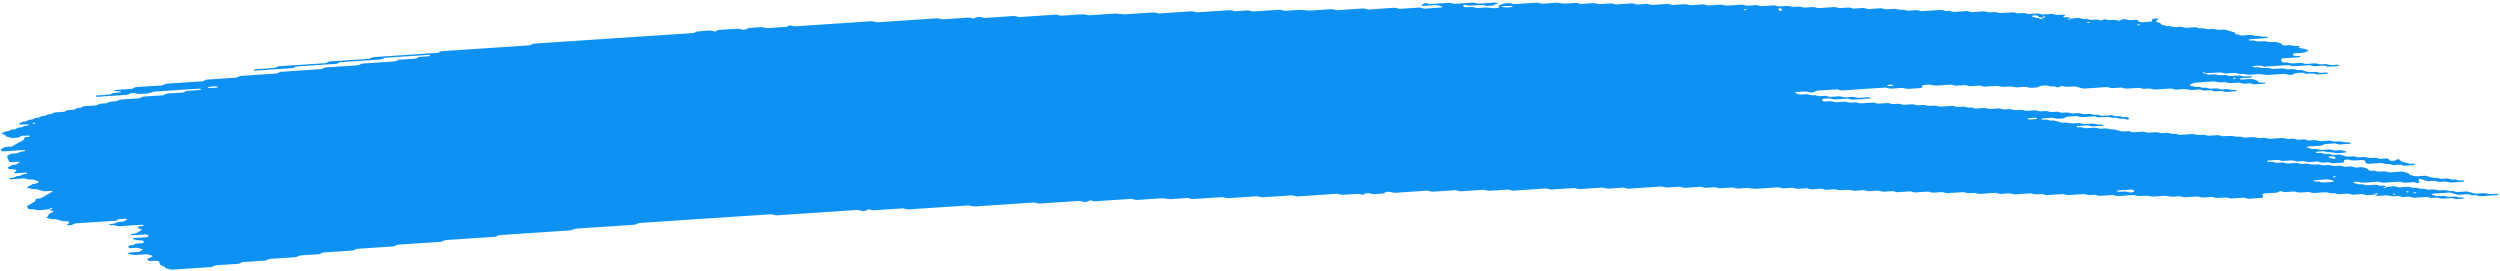 <svg width="341" height="37" viewBox="0 0 341 37" fill="none" xmlns="http://www.w3.org/2000/svg">
<path d="M320.65 19.602C320.183 19.632 319.711 19.653 319.253 19.699C318.956 19.727 318.828 19.643 318.63 19.6C318.564 19.584 318.493 19.554 318.432 19.558C317.969 19.588 317.507 19.622 317.044 19.657C316.902 19.731 316.813 19.83 316.596 19.866C316.383 19.901 316.133 19.901 315.897 19.918C315.586 19.939 315.274 19.96 314.962 19.979C314.807 19.988 314.679 20.024 314.627 20.093C314.618 20.104 314.722 20.133 314.778 20.15C314.967 20.207 315.151 20.272 315.359 20.316C315.557 20.358 315.803 20.289 316.015 20.343C316.492 20.463 316.496 20.461 316.86 20.438C317.171 20.417 317.483 20.394 317.794 20.379C317.856 20.375 317.927 20.404 317.993 20.419C318.191 20.461 318.318 20.556 318.611 20.52C318.833 20.491 319.078 20.485 319.31 20.47C319.503 20.526 319.682 20.588 319.89 20.632C320.084 20.674 320.14 20.706 320.036 20.762C319.942 20.813 319.81 20.834 319.635 20.838C319.479 20.84 319.324 20.857 319.168 20.866C319.088 20.872 319.012 20.876 318.937 20.882C318.639 20.903 318.639 20.903 318.096 20.781C317.884 20.733 317.643 20.8 317.44 20.754C317.304 20.724 317.186 20.678 317.053 20.645C316.997 20.632 316.907 20.63 316.836 20.634C316.6 20.647 316.364 20.657 316.138 20.682C315.977 20.699 315.883 20.752 315.902 20.805C315.906 20.826 316.02 20.857 316.086 20.859C316.237 20.863 316.397 20.836 316.544 20.849C316.685 20.863 316.832 20.901 316.935 20.943C317.148 21.03 317.388 20.952 317.591 20.975C317.804 21 317.978 21.076 318.181 21.122C318.233 21.133 318.332 21.114 318.413 21.108C318.644 21.095 318.875 21.084 319.107 21.07C319.3 21.126 319.508 21.175 319.682 21.238C319.999 21.352 320.339 21.396 320.749 21.341C320.98 21.31 321.207 21.322 321.391 21.396C321.58 21.472 321.797 21.465 322.038 21.449C322.26 21.434 322.486 21.392 322.713 21.446C323.204 21.564 323.208 21.569 323.789 21.524C323.964 21.51 324.096 21.507 324.228 21.55C324.351 21.59 324.483 21.625 324.61 21.663C324.841 21.649 325.077 21.636 325.309 21.621C325.606 21.6 325.771 21.627 325.842 21.733C325.884 21.798 325.903 21.857 326.007 21.901C326.13 21.954 326.262 21.952 326.441 21.937C326.611 21.924 326.734 21.903 326.805 21.834C326.833 21.806 326.89 21.779 326.942 21.756C326.984 21.739 327.05 21.712 327.088 21.716C327.159 21.724 327.253 21.745 327.277 21.77C327.508 22 327.508 22.002 327.744 22.069C328.004 22.143 328.273 22.209 328.509 22.293C328.721 22.368 328.934 22.335 329.165 22.335C329.34 22.335 329.453 22.385 329.439 22.434C329.429 22.463 329.363 22.505 329.307 22.509C328.844 22.547 328.377 22.579 327.909 22.606C327.853 22.61 327.782 22.575 327.716 22.558C327.584 22.524 327.466 22.471 327.324 22.459C327.183 22.448 327.017 22.476 326.862 22.486C326.706 22.495 326.541 22.52 326.399 22.505C326.257 22.49 326.144 22.434 326.012 22.398C325.951 22.381 325.866 22.356 325.814 22.362C325.469 22.408 325.214 22.345 324.969 22.261C324.917 22.244 324.827 22.232 324.761 22.236C324.214 22.269 323.671 22.307 323.123 22.343C322.902 22.358 322.722 22.291 322.675 22.179C322.651 22.116 322.604 22.053 322.604 21.991C322.604 21.876 322.345 21.813 322.156 21.827C321.844 21.846 321.528 21.861 321.221 21.89C320.971 21.912 320.759 21.89 320.589 21.821C320.39 21.743 320.164 21.758 319.937 21.779C319.767 21.794 319.72 21.857 319.73 22.015C319.739 22.143 319.659 22.183 319.352 22.204C318.965 22.23 318.573 22.257 318.181 22.278C318.12 22.282 318.049 22.25 317.988 22.232C317.856 22.198 317.738 22.143 317.596 22.131C317.455 22.118 317.289 22.147 317.134 22.158C316.978 22.168 316.813 22.194 316.671 22.181C316.529 22.168 316.411 22.11 316.284 22.074C316.223 22.057 316.147 22.032 316.086 22.036C315.774 22.051 315.463 22.074 315.151 22.095C314.802 22.118 314.802 22.118 314.306 22C314.08 21.947 313.853 21.989 313.631 22.004C313.395 22.019 313.173 22.027 312.989 21.951C312.867 21.901 312.73 21.87 312.584 21.88C312.192 21.903 311.805 21.931 311.413 21.954C311.347 21.958 311.257 21.949 311.205 21.931C310.955 21.851 310.71 21.788 310.36 21.828C310.058 21.863 309.733 21.865 309.431 21.897C309.265 21.914 309.19 21.975 309.223 22.023C309.242 22.048 309.341 22.076 309.407 22.076C309.558 22.078 309.723 22.049 309.865 22.061C310.157 22.084 310.304 22.244 310.686 22.2C310.913 22.173 311.149 22.164 311.385 22.156C311.446 22.154 311.512 22.191 311.578 22.209C311.767 22.261 311.932 22.328 312.206 22.293C312.432 22.267 312.673 22.259 312.904 22.244C313.273 22.219 313.273 22.221 313.749 22.337C313.976 22.392 314.202 22.349 314.424 22.335C314.59 22.326 314.745 22.307 314.877 22.333C315.08 22.373 315.227 22.465 315.477 22.459C315.713 22.453 315.944 22.427 316.18 22.417C316.326 22.412 316.463 22.442 316.581 22.493C316.704 22.545 316.836 22.568 316.997 22.556C317.228 22.541 317.464 22.522 317.7 22.512C317.766 22.511 317.842 22.528 317.903 22.543C318.035 22.577 318.163 22.617 318.29 22.653C318.521 22.642 318.757 22.638 318.984 22.615C319.159 22.598 319.281 22.606 319.423 22.644C319.602 22.695 319.749 22.787 320.041 22.743C320.188 22.722 320.357 22.728 320.504 22.709C320.683 22.684 320.806 22.693 320.933 22.751C321.174 22.859 321.476 22.861 321.788 22.819C322.127 22.773 322.382 22.827 322.637 22.911C322.906 22.998 322.906 22.996 323.114 23.208C323.175 23.269 323.35 23.297 323.496 23.286C323.742 23.267 323.954 23.276 324.133 23.349C324.322 23.427 324.549 23.417 324.78 23.396C325.087 23.368 325.394 23.343 325.644 23.454C325.767 23.507 325.899 23.52 326.064 23.507C326.531 23.473 327.003 23.452 327.461 23.41C327.74 23.383 327.9 23.444 328.089 23.495C328.344 23.566 328.622 23.629 328.622 23.779C328.622 23.804 328.688 23.833 328.745 23.852C328.868 23.892 329 23.926 329.127 23.964C329.316 24.021 329.5 24.069 329.76 24.038C329.986 24.014 330.227 24.006 330.458 23.989C330.689 23.972 330.902 23.962 331.11 24.035C331.35 24.116 331.605 24.195 331.879 24.256C332.072 24.299 332.327 24.225 332.535 24.284C332.663 24.32 332.785 24.362 332.922 24.393C332.979 24.406 333.068 24.397 333.144 24.393C333.3 24.385 333.46 24.379 333.611 24.36C333.786 24.339 333.918 24.343 334.05 24.387C334.173 24.427 334.296 24.482 334.437 24.494C334.65 24.511 334.886 24.435 335.098 24.522C335.207 24.566 335.343 24.608 335.485 24.621C335.627 24.635 335.792 24.606 335.943 24.608C336.009 24.608 336.089 24.639 336.127 24.663C336.151 24.677 336.118 24.713 336.085 24.732C336.042 24.755 335.981 24.785 335.919 24.789C335.452 24.823 334.985 24.852 334.517 24.884C334.239 24.903 334.239 24.903 333.677 24.783C333.545 24.755 333.399 24.76 333.234 24.774C333.012 24.791 332.785 24.823 332.554 24.789C332.252 24.66 331.879 24.648 331.483 24.698C331.317 24.718 331.166 24.718 331.043 24.682C330.784 24.61 330.51 24.543 330.279 24.457C330.1 24.391 330.015 24.385 329.939 24.477C329.915 24.505 329.892 24.536 329.897 24.562C329.925 24.658 329.977 24.751 330.005 24.846C330.015 24.873 329.977 24.903 329.953 24.932C329.878 25.012 329.779 25.006 329.613 24.939C329.448 24.873 329.25 24.829 328.986 24.86C328.759 24.886 328.514 24.882 328.287 24.911C327.938 24.953 327.692 24.892 327.442 24.81C327.39 24.793 327.301 24.783 327.234 24.787C326.531 24.831 325.833 24.881 325.129 24.924C324.978 24.934 324.841 24.905 324.723 24.854C324.601 24.802 324.464 24.776 324.313 24.785C323.69 24.825 323.067 24.861 322.444 24.911C322.189 24.932 321.986 24.907 321.811 24.84C321.679 24.791 321.556 24.776 321.391 24.781C321.212 24.787 321.084 24.806 320.995 24.861C320.91 24.915 320.971 24.947 321.16 24.989C321.363 25.035 321.552 25.094 321.745 25.147C321.901 25.14 322.057 25.124 322.208 25.126C322.274 25.126 322.335 25.16 322.401 25.18C322.59 25.235 322.765 25.29 323.034 25.26C323.26 25.233 323.501 25.227 323.732 25.21C324.053 25.189 324.053 25.189 324.572 25.309C324.704 25.34 324.846 25.338 325.016 25.32C325.162 25.307 325.313 25.334 325.417 25.391C325.46 25.414 325.446 25.452 325.356 25.578C325.356 25.671 325.455 25.629 325.488 25.568C325.54 25.481 325.441 25.452 325.252 25.5C325.12 25.534 325.054 25.583 325.087 25.623C325.106 25.644 325.195 25.671 325.356 25.578C325.771 25.463 326.088 25.45 326.39 25.42C326.569 25.402 326.682 25.41 326.824 25.46C326.994 25.519 327.164 25.581 327.442 25.551C327.744 25.517 328.065 25.513 328.372 25.484C328.655 25.458 328.802 25.541 328.981 25.591C329.198 25.65 329.439 25.583 329.637 25.618C329.845 25.652 329.991 25.736 330.232 25.751C330.581 25.7 330.803 25.795 331.067 25.858C331.275 25.905 331.52 25.863 331.742 25.843C331.992 25.82 332.2 25.841 332.375 25.909C332.573 25.987 332.795 25.97 333.021 25.953C333.55 25.915 333.569 25.909 333.875 26.014C334.097 26.09 334.31 26.056 334.532 26.046C334.725 26.098 334.914 26.153 335.117 26.199C335.169 26.21 335.268 26.191 335.348 26.185C335.579 26.17 335.815 26.155 336.047 26.14C336.202 26.13 336.368 26.102 336.509 26.113C336.651 26.126 336.769 26.182 336.896 26.218C337.024 26.254 337.156 26.29 337.279 26.328C337.467 26.386 337.647 26.433 337.911 26.404C338.138 26.38 338.374 26.372 338.61 26.355C338.907 26.334 338.898 26.34 339.45 26.454C339.747 26.517 340.054 26.441 340.356 26.433C340.507 26.429 340.653 26.45 340.757 26.506C340.8 26.528 340.786 26.567 340.8 26.599C340.021 26.65 339.237 26.694 338.468 26.757C338.171 26.782 338.015 26.713 337.855 26.656C337.59 26.564 337.241 26.698 336.991 26.58C336.84 26.509 336.623 26.469 336.363 26.504C336.212 26.523 336.051 26.521 335.896 26.538C335.499 26.58 335.136 26.582 334.819 26.45C334.711 26.404 334.555 26.38 334.442 26.336C334.31 26.288 334.182 26.262 334.027 26.271C333.323 26.317 332.625 26.363 331.926 26.412C331.865 26.416 331.803 26.445 331.751 26.465C331.619 26.519 331.662 26.561 331.874 26.595C331.945 26.607 332.002 26.631 332.068 26.65C332.195 26.686 332.313 26.744 332.455 26.757C332.596 26.77 332.762 26.744 332.917 26.734C333.073 26.725 333.238 26.696 333.38 26.707C333.522 26.721 333.639 26.776 333.772 26.81C333.833 26.827 333.909 26.856 333.97 26.854C334.281 26.843 334.588 26.822 334.9 26.805C335.093 26.856 335.259 26.93 335.49 26.948C335.636 26.959 335.792 26.938 335.943 26.942C336.009 26.944 336.094 26.972 336.127 26.997C336.146 27.012 336.084 27.05 336.037 27.069C335.858 27.142 335.613 27.128 335.391 27.151C335.15 27.176 334.933 27.169 334.749 27.094C334.626 27.045 334.489 27.018 334.338 27.027C333.946 27.052 333.559 27.081 333.167 27.102C333.101 27.106 333.021 27.088 332.96 27.075C332.464 26.959 332.464 26.955 332.115 26.98C331.6 27.016 331.601 27.016 331.256 26.915C331.19 26.896 331.119 26.86 331.062 26.862C330.515 26.892 329.972 26.923 329.429 26.966C329.25 26.98 329.127 26.98 328.995 26.93C328.882 26.888 328.75 26.841 328.608 26.829C328.462 26.818 328.301 26.846 328.145 26.856C327.99 26.866 327.824 26.89 327.688 26.875C327.546 26.86 327.423 26.806 327.301 26.768C327.173 26.728 327.036 26.73 326.862 26.745C326.324 26.789 326.319 26.784 325.785 26.666C325.724 26.652 325.644 26.637 325.578 26.641C325.186 26.664 324.799 26.692 324.407 26.715C324.256 26.725 324.11 26.7 324.006 26.645C323.963 26.622 323.978 26.584 323.949 26.509C323.916 26.492 323.954 26.523 323.963 26.551C324.034 26.547 324.119 26.551 324.171 26.536C324.303 26.5 324.369 26.452 324.336 26.412C324.317 26.391 324.228 26.364 324.171 26.364C324.067 26.364 323.978 26.406 323.949 26.509C323.652 26.572 323.336 26.585 323.029 26.616C322.85 26.635 322.736 26.625 322.595 26.576C322.425 26.515 322.25 26.456 321.972 26.486C321.67 26.521 321.349 26.526 321.037 26.553C320.678 26.584 320.523 26.412 320.221 26.416C319.909 26.42 319.597 26.452 319.286 26.475C319.012 26.494 319.012 26.494 318.446 26.37C318.238 26.325 317.993 26.391 317.79 26.343C317.653 26.313 317.535 26.267 317.403 26.235C317.346 26.222 317.256 26.222 317.186 26.225C316.794 26.248 316.397 26.264 316.02 26.305C315.59 26.355 315.265 26.302 314.958 26.189C314.571 26.21 314.179 26.222 313.797 26.258C313.518 26.285 313.358 26.222 313.169 26.17C313.103 26.153 313.046 26.125 312.975 26.117C312.905 26.109 312.819 26.125 312.744 26.13C312.432 26.151 312.112 26.161 311.809 26.195C311.437 26.239 311.295 26.083 311.007 26.064C310.814 26.157 310.71 26.285 310.327 26.294C310.016 26.302 309.704 26.332 309.393 26.353C309.237 26.363 309.081 26.374 308.926 26.384C308.675 26.401 308.557 26.475 308.609 26.589C308.638 26.652 308.661 26.715 308.685 26.778C308.732 26.89 308.614 26.986 308.416 26.999C307.868 27.035 307.325 27.073 306.778 27.106C306.632 27.115 306.49 27.083 306.372 27.031C306.249 26.98 306.112 26.957 305.961 26.966C305.414 27.003 304.871 27.041 304.324 27.073C304.262 27.077 304.182 27.058 304.121 27.043C303.988 27.008 303.861 26.968 303.734 26.932C303.422 26.949 303.115 26.961 302.808 26.984C302.313 27.018 302.313 27.02 301.949 26.915C301.883 26.896 301.817 26.86 301.756 26.862C301.52 26.869 301.289 26.888 301.053 26.906C300.359 26.955 300.359 26.955 300.156 26.898C299.972 26.845 299.806 26.78 299.528 26.81C299.226 26.845 298.905 26.856 298.593 26.875C298.362 26.888 298.131 26.904 297.9 26.907C297.838 26.909 297.772 26.873 297.706 26.854C297.517 26.795 297.333 26.747 297.074 26.78C296.923 26.799 296.762 26.803 296.606 26.812C296.2 26.839 296.2 26.839 295.535 26.725C295.469 26.713 295.389 26.7 295.322 26.706C294.775 26.74 294.232 26.778 293.685 26.81C293.619 26.814 293.538 26.803 293.472 26.793C292.727 26.683 292.726 26.683 291.934 26.736C291.631 26.755 291.622 26.763 291.306 26.662C291.164 26.618 291.046 26.597 290.881 26.61C290.258 26.656 289.63 26.686 289.012 26.74C288.733 26.763 288.573 26.706 288.384 26.654C288.318 26.637 288.247 26.599 288.191 26.601C287.568 26.637 286.944 26.681 286.321 26.717C286.265 26.721 286.194 26.683 286.128 26.666C286 26.631 285.878 26.58 285.736 26.568C285.59 26.557 285.429 26.585 285.269 26.595C284.877 26.62 284.877 26.618 284.424 26.506C284.363 26.49 284.282 26.469 284.221 26.473C283.598 26.511 282.97 26.544 282.352 26.599C281.998 26.629 281.757 26.574 281.507 26.494C281.455 26.477 281.365 26.469 281.299 26.473C280.596 26.517 279.897 26.566 279.194 26.61C279.048 26.62 278.906 26.587 278.788 26.538C278.599 26.46 278.378 26.469 278.142 26.486C277.599 26.526 277.594 26.524 277.273 26.433C277.207 26.414 277.15 26.389 277.08 26.38C277.014 26.37 276.929 26.376 276.858 26.38C276.546 26.399 276.235 26.42 275.923 26.441C275.612 26.462 275.295 26.473 274.989 26.506C274.611 26.546 274.432 26.422 274.167 26.364C273.78 26.389 273.384 26.404 273.001 26.445C272.709 26.475 272.572 26.391 272.379 26.347C272.312 26.332 272.242 26.3 272.18 26.303C271.477 26.346 270.774 26.391 270.075 26.443C269.905 26.454 269.792 26.439 269.65 26.393C269.334 26.29 269.32 26.294 268.791 26.332C268.56 26.349 268.338 26.364 268.14 26.286C267.965 26.216 267.753 26.199 267.503 26.222C267.196 26.25 266.88 26.265 266.568 26.285C266.257 26.305 265.945 26.334 265.634 26.343C265.383 26.353 265.232 26.264 265.034 26.218C264.973 26.204 264.888 26.203 264.817 26.206C264.506 26.224 264.185 26.237 263.883 26.269C263.514 26.309 263.311 26.204 263.052 26.143C262.995 26.13 262.901 26.138 262.83 26.143C262.282 26.178 261.74 26.216 261.192 26.252C260.999 26.201 260.8 26.151 260.607 26.1C260.295 26.119 259.984 26.14 259.672 26.159C259.436 26.174 259.195 26.18 258.974 26.208C258.686 26.246 258.544 26.157 258.351 26.113C258.285 26.098 258.214 26.065 258.152 26.069C257.761 26.09 257.369 26.113 256.982 26.145C256.614 26.178 256.467 26.006 256.165 26.008C255.854 26.01 255.533 26.035 255.231 26.069C254.881 26.109 254.636 26.048 254.386 25.966C254.334 25.949 254.244 25.94 254.178 25.944C253.786 25.966 253.399 25.995 253.008 26.018C252.942 26.022 252.861 26.012 252.795 26.001C252.049 25.888 252.049 25.886 251.724 25.909C251.493 25.924 251.257 25.944 251.021 25.953C250.954 25.957 250.874 25.94 250.813 25.924C250.322 25.808 250.322 25.806 249.968 25.829C249.656 25.85 249.345 25.871 249.033 25.892C248.84 25.841 248.642 25.791 248.448 25.74C248.061 25.764 247.665 25.784 247.282 25.818C247.103 25.833 246.985 25.827 246.848 25.78C246.678 25.723 246.508 25.656 246.225 25.688C245.923 25.723 245.602 25.726 245.295 25.755C244.927 25.789 244.776 25.616 244.479 25.618C244.167 25.62 243.846 25.644 243.544 25.679C243.195 25.719 242.949 25.658 242.699 25.576C242.647 25.559 242.557 25.549 242.491 25.553C241.632 25.608 240.778 25.663 239.919 25.723C239.39 25.759 239.39 25.761 238.385 25.656C238.314 25.648 238.239 25.641 238.168 25.644C237.856 25.662 237.535 25.675 237.233 25.707C236.865 25.747 236.662 25.644 236.403 25.581C236.346 25.568 236.256 25.576 236.181 25.58C235.945 25.593 235.713 25.61 235.477 25.625C235.166 25.646 234.854 25.667 234.543 25.688C234.349 25.639 234.151 25.587 233.958 25.538C233.571 25.562 233.174 25.576 232.792 25.616C232.499 25.646 232.362 25.566 232.169 25.521C232.103 25.505 232.032 25.473 231.97 25.475C231.267 25.517 230.564 25.561 229.865 25.614C229.577 25.637 229.445 25.551 229.252 25.507C229.186 25.494 229.11 25.469 229.049 25.473C228.582 25.5 228.114 25.532 227.647 25.564C227.383 25.583 227.383 25.583 226.807 25.465C226.741 25.452 226.665 25.439 226.599 25.442C225.117 25.538 223.64 25.639 222.158 25.734C222.007 25.744 221.87 25.715 221.752 25.663C221.629 25.612 221.492 25.585 221.341 25.595C220.718 25.635 220.09 25.671 219.472 25.721C219.217 25.742 219.014 25.717 218.839 25.65C218.707 25.601 218.585 25.581 218.419 25.593C218.108 25.616 217.796 25.635 217.485 25.656C217.173 25.677 216.862 25.698 216.55 25.719C216.239 25.74 215.923 25.751 215.616 25.784C215.238 25.823 215.054 25.705 214.794 25.646C214.327 25.675 213.86 25.703 213.397 25.734C212.774 25.774 212.151 25.818 211.528 25.856C211.471 25.86 211.401 25.825 211.335 25.808C211.141 25.761 210.999 25.694 210.712 25.715C209.314 25.816 207.908 25.902 206.506 26.001C206.213 26.022 206.086 25.94 205.888 25.896C205.822 25.883 205.746 25.856 205.685 25.86C204.906 25.907 204.127 25.961 203.348 26.012C203.032 26.033 203.032 26.033 202.504 25.915C202.442 25.902 202.362 25.884 202.296 25.888C201.281 25.953 200.271 26.022 199.256 26.088C199.105 26.098 198.968 26.071 198.846 26.02C198.727 25.968 198.586 25.94 198.44 25.949C197.505 26.01 196.566 26.069 195.636 26.136C195.386 26.155 195.178 26.138 194.999 26.069C194.871 26.02 194.744 25.999 194.583 26.01C193.181 26.104 191.78 26.193 190.378 26.292C190.109 26.311 189.92 26.275 189.75 26.212C189.613 26.163 189.495 26.153 189.325 26.161C189.146 26.17 189.037 26.191 188.938 26.248C188.811 26.323 188.73 26.416 188.428 26.422C188.117 26.427 187.801 26.45 187.494 26.483C187.201 26.515 187.064 26.429 186.88 26.378C186.743 26.342 186.616 26.336 186.441 26.353C186.281 26.368 186.182 26.401 186.087 26.462C185.88 26.591 185.861 26.591 185.606 26.509C185.469 26.465 185.346 26.431 185.195 26.439C184.572 26.477 183.949 26.519 183.326 26.563C182.967 26.587 182.963 26.591 182.694 26.496C182.561 26.448 182.434 26.425 182.278 26.437C180.565 26.551 178.852 26.662 177.138 26.782C176.874 26.801 176.694 26.761 176.506 26.704C176.444 26.685 176.383 26.658 176.312 26.65C176.241 26.643 176.161 26.65 176.086 26.654C174.84 26.736 173.589 26.814 172.347 26.906C172.064 26.927 171.913 26.866 171.72 26.816C171.654 26.799 171.597 26.772 171.526 26.765C171.455 26.759 171.37 26.772 171.295 26.778C170.049 26.86 168.798 26.938 167.557 27.029C167.259 27.05 167.132 26.97 166.938 26.928C166.872 26.913 166.801 26.885 166.74 26.888C166.348 26.909 165.961 26.938 165.569 26.963C164.635 27.026 163.7 27.085 162.766 27.149C162.407 27.174 162.251 27.005 161.949 27.012C161.557 27.022 161.17 27.06 160.779 27.087C160.467 27.108 160.156 27.127 159.844 27.149C159.537 27.17 159.537 27.17 158.773 27.06C158.706 27.05 158.626 27.037 158.56 27.041C157.47 27.111 156.375 27.182 155.289 27.258C155.039 27.275 154.831 27.266 154.652 27.195C154.525 27.146 154.392 27.121 154.237 27.132C152.599 27.241 150.966 27.349 149.328 27.456C149.266 27.46 149.186 27.441 149.125 27.426C148.993 27.391 148.865 27.351 148.738 27.315C148.643 27.359 148.521 27.399 148.459 27.448C148.374 27.515 148.261 27.534 148.082 27.546C147.902 27.557 147.789 27.553 147.648 27.504C147.478 27.443 147.303 27.395 147.024 27.414C145.311 27.534 143.598 27.643 141.884 27.761C141.601 27.78 141.469 27.696 141.271 27.652C141.205 27.639 141.129 27.618 141.068 27.622C140.365 27.666 139.666 27.713 138.963 27.759C137.013 27.889 135.064 28.012 133.119 28.15C132.765 28.174 132.525 28.127 132.274 28.045C132.223 28.028 132.133 28.018 132.067 28.022C129.339 28.201 126.61 28.382 123.887 28.563C123.741 28.573 123.599 28.542 123.481 28.492C123.358 28.441 123.221 28.416 123.07 28.426C121.824 28.508 120.578 28.59 119.332 28.674C119.021 28.694 119.016 28.696 118.695 28.605C118.629 28.586 118.558 28.55 118.506 28.553C118.398 28.563 118.294 28.611 118.218 28.675C118.143 28.744 118.025 28.763 117.85 28.776C117.671 28.79 117.553 28.784 117.416 28.738C117.241 28.681 117.081 28.626 116.798 28.645C113.215 28.889 109.633 29.123 106.05 29.365C105.762 29.384 105.63 29.304 105.432 29.26C105.366 29.247 105.3 29.228 105.229 29.224C105.153 29.22 105.073 29.232 104.998 29.237C99.154 29.624 93.311 30.013 87.467 30.399C87.118 30.422 87.123 30.422 86.74 30.598C86.693 30.619 86.632 30.647 86.566 30.651C84.777 30.773 82.983 30.891 81.19 31.009C80.411 31.061 79.632 31.114 78.853 31.163C78.575 31.18 78.575 31.18 77.909 31.386C77.853 31.403 77.787 31.426 77.721 31.43C74.605 31.638 71.49 31.845 68.37 32.049C68.125 32.065 67.927 32.099 67.813 32.19C67.733 32.255 67.629 32.293 67.473 32.304C65.293 32.449 63.112 32.596 60.927 32.737C60.667 32.754 60.511 32.807 60.384 32.888C60.342 32.914 60.304 32.945 60.242 32.964C60.186 32.981 60.101 32.986 60.03 32.992C58.161 33.116 56.292 33.244 54.418 33.362C54.139 33.379 54.026 33.45 53.889 33.524C53.842 33.548 53.809 33.583 53.748 33.6C53.686 33.615 53.597 33.615 53.521 33.619C51.963 33.722 50.406 33.827 48.848 33.93C48.546 33.92 48.48 34.031 48.334 34.097C48.282 34.12 48.244 34.151 48.183 34.166C48.117 34.181 48.032 34.179 47.951 34.183C46.705 34.265 45.459 34.352 44.209 34.429C43.921 34.446 43.864 34.543 43.708 34.61C43.656 34.631 43.604 34.663 43.543 34.669C42.764 34.724 41.985 34.775 41.207 34.825C40.947 34.842 40.947 34.84 40.489 35.029C40.437 35.05 40.376 35.073 40.31 35.078C39.144 35.158 37.973 35.234 36.803 35.313C36.652 35.322 36.548 35.368 36.472 35.433C36.397 35.497 36.288 35.539 36.137 35.549C35.203 35.612 34.268 35.676 33.334 35.734C33.074 35.749 32.904 35.797 32.791 35.882C32.706 35.947 32.602 35.979 32.437 35.991C31.502 36.052 30.568 36.118 29.628 36.172C29.355 36.187 29.213 36.252 29.1 36.332C29.01 36.397 28.906 36.419 28.732 36.431C27.018 36.541 25.3 36.652 23.591 36.774C23.304 36.795 23.157 36.728 22.968 36.681C22.699 36.614 22.449 36.541 22.449 36.393C22.449 36.37 22.369 36.343 22.312 36.324C21.892 36.181 21.892 36.181 21.826 36.029C21.788 35.936 21.746 35.84 21.713 35.745C21.652 35.589 21.5 35.549 21.066 35.578C20.91 35.587 20.755 35.6 20.599 35.608C20.368 35.621 20.193 35.558 20.151 35.444C20.127 35.381 20.099 35.318 20.075 35.255C20.311 35.24 20.306 35.238 20.722 35.008C20.896 34.911 20.896 34.911 20.561 34.813C20.434 34.777 20.311 34.737 20.174 34.703C20.113 34.688 20.033 34.678 19.967 34.682C19.575 34.705 19.188 34.732 18.801 34.758C18.178 34.8 18.178 34.8 17.545 34.606C17.493 34.591 17.413 34.562 17.422 34.547C17.474 34.476 17.602 34.446 17.762 34.438C17.998 34.427 18.23 34.408 18.461 34.392C18.617 34.383 18.772 34.371 18.928 34.362C19.074 34.29 19.226 34.219 19.362 34.145C19.579 34.031 19.579 34.027 19.282 33.947C19.093 33.893 18.89 33.846 18.697 33.796C18.465 33.811 18.23 33.829 17.998 33.842C17.706 33.859 17.588 33.823 17.512 33.699C17.446 33.59 17.526 33.497 17.753 33.474C17.984 33.451 18.201 33.436 18.319 33.339C18.433 33.246 18.631 33.209 18.876 33.202C19.032 33.196 19.188 33.183 19.343 33.171C19.547 33.156 19.655 33.059 19.613 32.95C19.589 32.88 19.542 32.821 19.358 32.806C18.541 32.739 18.532 32.741 18.126 32.611C18.088 32.6 18.06 32.566 18.074 32.548C18.097 32.52 18.149 32.478 18.206 32.472C18.749 32.43 19.292 32.392 19.834 32.364C20.014 32.354 20.146 32.341 20.207 32.27C20.292 32.173 20.255 32.084 20.089 32.017C20.037 31.996 19.952 31.969 19.896 31.971C19.273 32.005 18.654 32.049 18.031 32.084C17.975 32.087 17.871 32.055 17.847 32.03C17.8 31.985 17.871 31.924 18.036 31.903C18.253 31.874 18.475 31.872 18.621 31.777C18.824 31.642 19.074 31.518 19.301 31.388C19.339 31.365 19.4 31.322 19.386 31.318C19.268 31.276 19.131 31.243 19.008 31.203C18.801 31.137 18.801 31.043 18.848 30.954C18.886 30.881 19.027 30.853 19.202 30.853C19.277 30.853 19.372 30.853 19.433 30.836C19.594 30.794 19.646 30.741 19.565 30.701C19.518 30.678 19.433 30.645 19.377 30.649C18.366 30.712 17.352 30.773 16.346 30.851C16.049 30.874 15.912 30.801 15.733 30.75C15.596 30.71 15.468 30.695 15.298 30.723C15.138 30.75 14.982 30.735 14.883 30.672C14.803 30.62 14.944 30.577 15.327 30.527C15.398 30.518 15.478 30.512 15.53 30.493C16.077 30.287 16.077 30.285 16.455 30.259C16.823 30.234 16.823 30.232 17.017 30.121C17.106 30.07 17.205 30.018 17.29 29.965C17.323 29.944 17.38 29.906 17.361 29.895C17.257 29.836 17.116 29.822 16.95 29.836C16.582 29.868 16.148 29.841 15.955 30.022C15.879 30.091 15.761 30.11 15.591 30.121C13.883 30.232 12.174 30.35 10.46 30.457C10.182 30.474 10.055 30.544 9.946 30.622C9.852 30.687 9.748 30.706 9.568 30.718C9.389 30.729 9.247 30.735 9.144 30.672C9.082 30.634 9.134 30.58 9.276 30.527C9.479 30.451 9.441 30.356 9.375 30.266C9.328 30.207 9.181 30.165 9.026 30.169C8.794 30.177 8.572 30.198 8.379 30.121C8.266 30.078 8.124 30.047 7.997 30.009C7.751 29.931 7.506 29.851 7.161 29.902C6.925 29.883 6.76 29.815 6.571 29.761C6.255 29.674 6.227 29.66 6.453 29.567C6.708 29.462 6.51 29.325 6.651 29.222C6.802 29.112 7.01 29.015 7.194 28.912C7.241 28.885 7.284 28.86 7.331 28.834C7.223 28.795 7.123 28.748 6.996 28.721C6.831 28.687 6.746 28.645 6.755 28.527C6.722 28.51 6.736 28.553 6.774 28.565C6.817 28.576 6.92 28.567 6.972 28.553C7.105 28.517 7.171 28.47 7.138 28.43C7.119 28.409 7.029 28.382 6.972 28.382C6.869 28.382 6.779 28.424 6.751 28.527C6.222 28.605 5.674 28.643 5.127 28.674C5.07 28.677 4.999 28.639 4.933 28.62C4.716 28.555 4.716 28.557 4.079 28.538C4.013 28.536 3.923 28.51 3.89 28.483C3.753 28.367 3.758 28.239 3.692 28.115C3.815 28.035 3.937 27.957 4.065 27.879C4.32 27.721 4.65 27.582 4.848 27.409C4.806 27.315 4.749 27.222 4.957 27.146C5.547 27.05 5.542 27.05 5.703 26.959C6.161 26.7 6.614 26.439 7.09 26.183C7.218 26.117 7.218 26.081 6.991 26.052C6.92 26.044 6.845 26.043 6.769 26.046C6.533 26.06 6.297 26.094 6.066 26.086C5.835 26.081 5.665 25.997 5.476 25.945C5.283 25.892 5.089 25.837 4.896 25.782C4.674 25.787 4.452 25.841 4.23 25.755C4.06 25.688 3.848 25.641 3.654 25.585C3.801 25.441 4.074 25.33 4.287 25.202C4.48 25.086 4.485 25.088 5.004 24.999C5.249 24.957 5.334 24.741 5.127 24.678C4.877 24.602 4.612 24.532 4.357 24.459C4.136 24.465 3.909 24.517 3.697 24.431C3.532 24.366 3.343 24.322 3.069 24.347C2.606 24.389 2.134 24.41 1.667 24.444C1.507 24.456 1.332 24.448 1.261 24.383C1.214 24.337 1.351 24.275 1.507 24.261C1.743 24.242 1.955 24.219 2.073 24.124C2.186 24.029 2.394 24 2.639 23.987C2.705 23.983 2.781 23.96 2.814 23.937C2.984 23.827 3.173 23.732 3.536 23.735C3.687 23.697 3.767 23.65 3.72 23.604C3.692 23.579 3.593 23.547 3.536 23.551C3.144 23.57 2.753 23.589 2.37 23.623C2.191 23.638 2.054 23.642 1.941 23.585C1.861 23.547 1.903 23.495 2.054 23.44C2.186 23.393 2.224 23.337 2.215 23.273C2.191 23.122 2.049 23.078 1.596 23.088C1.271 23.095 1.19 23.071 1.119 22.941C1.101 22.911 1.054 22.869 1.087 22.848C1.29 22.718 1.422 22.558 1.804 22.497C1.955 22.474 2.115 22.474 2.21 22.425C2.304 22.375 2.389 22.318 2.488 22.27C2.611 22.213 2.696 22.16 2.639 22.124C2.545 22.059 2.394 22.053 2.219 22.076C2.068 22.095 1.908 22.097 1.752 22.109C1.474 22.13 1.247 22.08 1.214 21.996C1.124 21.775 1.03 21.556 0.95 21.335C0.94 21.308 0.964 21.274 1.001 21.251C1.134 21.171 1.275 21.095 1.412 21.017C1.573 20.927 1.828 20.945 2.045 20.927C2.352 20.903 2.351 20.905 2.762 20.722C2.923 20.649 3.201 20.678 3.366 20.613C3.418 20.592 3.498 20.558 3.484 20.539C3.465 20.514 3.371 20.495 3.3 20.483C3.234 20.472 3.154 20.466 3.083 20.472C2.224 20.527 1.37 20.586 0.511 20.64C0.364 20.649 0.204 20.607 0.152 20.548C0.1 20.493 0.114 20.426 0.105 20.363C0.242 20.285 0.397 20.213 0.515 20.129C0.605 20.064 0.709 20.036 0.888 20.032C1.124 20.026 1.356 20.003 1.62 19.986C2.111 19.708 2.592 19.417 3.121 19.139C3.333 19.026 3.281 18.912 3.324 18.792C3.366 18.681 3.683 18.698 3.895 18.666C4.065 18.639 4.121 18.578 4.055 18.537C4.018 18.512 3.933 18.483 3.867 18.483C3.711 18.483 3.555 18.5 3.399 18.51C3.244 18.519 3.064 18.514 2.937 18.546C2.814 18.577 2.734 18.641 2.654 18.697C2.564 18.758 2.446 18.779 2.267 18.782C2.035 18.786 1.804 18.803 1.573 18.817C1.318 18.742 1.053 18.67 0.808 18.592C0.761 18.577 0.751 18.533 0.756 18.504C0.765 18.43 0.695 18.384 0.539 18.348C0.407 18.317 0.298 18.274 0.175 18.236C0.27 18.184 0.374 18.135 0.449 18.079C0.614 17.963 0.822 17.879 1.181 17.883C1.323 17.809 1.436 17.717 1.62 17.666C1.794 17.616 2.092 17.666 2.224 17.553C2.29 17.498 2.389 17.435 2.517 17.413C2.72 17.376 2.984 17.395 3.102 17.289C3.173 17.228 3.277 17.172 3.413 17.157C3.569 17.14 3.73 17.136 3.843 17.1C3.904 17.081 3.97 17.051 3.97 17.024C3.97 17.007 3.876 16.98 3.81 16.969C3.749 16.955 3.668 16.946 3.598 16.95C3.361 16.961 3.13 16.982 2.894 16.993C2.828 16.997 2.753 16.984 2.682 16.973C2.474 16.942 2.488 16.904 2.654 16.835C2.819 16.769 2.937 16.683 3.074 16.605C3.225 16.591 3.413 16.597 3.517 16.561C3.692 16.502 3.815 16.416 3.956 16.342C4.112 16.331 4.272 16.327 4.419 16.306C4.48 16.298 4.508 16.256 4.56 16.231C4.655 16.184 4.735 16.115 4.863 16.092C5.07 16.058 5.325 16.071 5.448 15.967C5.519 15.906 5.627 15.841 5.759 15.837C6.127 15.829 6.283 15.725 6.472 15.626C6.614 15.551 6.916 15.589 7.071 15.515C7.175 15.467 7.251 15.408 7.355 15.363C7.397 15.344 7.487 15.334 7.558 15.328C7.945 15.3 8.336 15.279 8.723 15.248C8.785 15.243 8.842 15.214 8.889 15.191C8.988 15.142 9.049 15.073 9.172 15.041C9.295 15.008 9.469 15.008 9.62 14.999C10.106 14.97 10.144 14.978 10.366 14.816C10.545 14.684 10.984 14.778 11.131 14.633C11.216 14.549 11.371 14.481 11.65 14.471C12.042 14.458 12.429 14.422 12.82 14.397C13.17 14.374 13.165 14.374 13.543 14.197C13.713 14.117 13.963 14.128 14.185 14.113C14.421 14.098 14.638 14.075 14.751 13.98C14.864 13.886 15.072 13.856 15.313 13.842C15.534 13.829 15.785 13.839 15.959 13.762C16.384 13.58 16.379 13.578 16.677 13.559C17.144 13.528 17.611 13.498 18.079 13.465C18.39 13.444 18.716 13.441 19.008 13.399C19.221 13.368 19.315 13.261 19.452 13.187C19.839 13.159 20.226 13.13 20.613 13.103C21.156 13.065 21.703 13.031 22.251 12.995C22.487 12.922 22.52 12.762 22.917 12.755C23.153 12.751 23.384 12.726 23.62 12.711C24.012 12.684 24.399 12.65 24.79 12.636C25.088 12.627 25.14 12.524 25.295 12.459C25.347 12.437 25.395 12.404 25.456 12.398C26.07 12.345 26.702 12.334 27.301 12.255C27.363 12.248 27.419 12.208 27.433 12.179C27.443 12.164 27.363 12.136 27.311 12.122C27.25 12.107 27.169 12.092 27.103 12.095C25.154 12.223 23.204 12.353 21.255 12.48C20.981 12.499 20.981 12.498 20.316 12.707C20.259 12.724 20.193 12.743 20.122 12.749C19.811 12.772 19.494 12.785 19.188 12.814C18.938 12.837 18.73 12.814 18.551 12.745C18.423 12.696 18.291 12.68 18.13 12.684C17.951 12.69 17.833 12.711 17.729 12.762C17.592 12.833 17.522 12.924 17.234 12.943C15.907 13.025 14.581 13.117 13.259 13.204C13.075 13.178 12.986 13.138 13.033 13.09C13.061 13.061 13.118 13.023 13.174 13.02C13.717 12.979 14.265 12.945 14.807 12.907C14.883 12.901 14.987 12.905 15.029 12.886C15.237 12.8 15.313 12.661 15.704 12.652C15.931 12.646 16.162 12.617 16.379 12.591C16.441 12.583 16.497 12.543 16.512 12.515C16.516 12.499 16.441 12.471 16.384 12.457C16.176 12.402 15.936 12.469 15.728 12.431C15.657 12.418 15.558 12.398 15.544 12.376C15.534 12.355 15.615 12.32 15.671 12.299C15.723 12.28 15.794 12.263 15.865 12.257C16.488 12.214 17.111 12.168 17.734 12.134C17.989 12.12 18.168 12.073 18.282 11.985C18.366 11.92 18.47 11.886 18.631 11.876C19.721 11.806 20.811 11.728 21.906 11.663C22.18 11.648 22.322 11.585 22.435 11.503C22.525 11.438 22.629 11.415 22.803 11.404C24.366 11.305 25.919 11.194 27.481 11.099C27.769 11.082 27.854 11 28 10.93C28.052 10.905 28.085 10.874 28.151 10.859C28.217 10.844 28.302 10.846 28.382 10.842C29.628 10.76 30.875 10.672 32.125 10.596C32.418 10.579 32.474 10.484 32.626 10.417C32.678 10.396 32.725 10.362 32.786 10.356C33.721 10.291 34.655 10.23 35.59 10.168C36.213 10.126 36.836 10.084 37.459 10.044C37.766 10.025 37.766 10.023 38.181 9.842C38.228 9.821 38.294 9.796 38.356 9.79C40.149 9.668 41.938 9.552 43.732 9.432C43.883 9.423 43.991 9.379 44.067 9.314C44.142 9.249 44.251 9.205 44.397 9.196C45.799 9.101 47.201 9.007 48.608 8.918C48.862 8.903 49.042 8.857 49.155 8.771C49.24 8.706 49.344 8.672 49.504 8.663C50.906 8.571 52.308 8.474 53.715 8.386C53.984 8.369 54.116 8.304 54.248 8.228C54.295 8.202 54.333 8.158 54.39 8.154C55.088 8.101 55.782 8.045 56.485 8.009C56.778 7.994 56.877 7.914 56.995 7.838C57.089 7.777 57.198 7.756 57.377 7.748C57.769 7.731 58.156 7.699 58.538 7.666C58.595 7.66 58.666 7.619 58.671 7.592C58.68 7.542 58.572 7.508 58.392 7.491C56.523 7.615 54.649 7.739 52.78 7.862C52.473 7.883 52.473 7.883 52.058 8.064C52.011 8.085 51.945 8.11 51.879 8.116C50.085 8.236 48.296 8.354 46.502 8.474C46.351 8.483 46.243 8.527 46.167 8.592C46.092 8.657 45.983 8.701 45.837 8.71C44.123 8.824 42.41 8.941 40.692 9.049C40.437 9.065 40.258 9.108 40.145 9.196C40.06 9.261 39.956 9.295 39.795 9.305C38.157 9.411 36.524 9.524 34.882 9.627C34.717 9.636 34.594 9.581 34.603 9.529C34.608 9.503 34.679 9.459 34.735 9.455C35.59 9.392 36.439 9.327 37.298 9.28C37.586 9.265 37.671 9.181 37.818 9.11C37.865 9.085 37.903 9.053 37.964 9.04C38.03 9.025 38.115 9.026 38.195 9.023C40.22 8.887 42.245 8.75 44.275 8.623C44.567 8.604 44.624 8.51 44.775 8.443C44.827 8.421 44.874 8.386 44.935 8.383C45.558 8.337 46.181 8.297 46.804 8.257C47.895 8.184 48.985 8.112 50.08 8.04C50.396 8.019 50.396 8.019 50.802 7.84C50.849 7.819 50.916 7.792 50.977 7.788C53.861 7.596 56.745 7.403 59.629 7.213C59.78 7.203 59.888 7.159 59.964 7.095C60.039 7.032 60.148 6.986 60.294 6.975C64.193 6.716 68.087 6.456 71.986 6.201C72.241 6.184 72.42 6.144 72.533 6.054C72.614 5.99 72.722 5.955 72.882 5.944C77.168 5.66 81.454 5.376 85.745 5.091C88.629 4.9 91.513 4.706 94.396 4.519C94.661 4.502 94.802 4.443 94.934 4.365C94.977 4.338 95.019 4.294 95.076 4.29C95.694 4.243 96.313 4.199 96.931 4.155C97.124 4.207 97.318 4.256 97.511 4.308C97.658 4.235 97.799 4.161 97.946 4.088C98.88 4.033 99.801 3.947 100.745 3.921C100.806 3.919 100.872 3.955 100.938 3.974C101.377 4.094 101.627 4.085 101.906 3.925C102.005 3.867 102.09 3.816 102.241 3.807C102.708 3.772 103.18 3.749 103.643 3.709C103.893 3.688 104.101 3.707 104.28 3.776C104.407 3.826 104.54 3.847 104.695 3.835C105.555 3.778 106.409 3.723 107.268 3.662C107.329 3.658 107.386 3.626 107.433 3.603C107.532 3.553 107.617 3.5 107.712 3.448C107.839 3.481 107.981 3.506 108.084 3.547C108.217 3.597 108.339 3.597 108.519 3.584C111.945 3.353 115.377 3.128 118.804 2.896C119.096 2.877 119.224 2.957 119.422 2.999C119.488 3.014 119.554 3.033 119.625 3.037C119.7 3.041 119.781 3.029 119.856 3.024C122.428 2.852 125.001 2.683 127.573 2.511C127.913 2.488 127.913 2.488 128.418 2.606C128.48 2.622 128.56 2.639 128.626 2.633C129.796 2.559 130.967 2.479 132.133 2.402C132.284 2.393 132.411 2.423 132.548 2.467C132.817 2.553 132.836 2.553 133.034 2.427C133.129 2.368 133.228 2.332 133.384 2.315C133.554 2.296 133.69 2.302 133.823 2.336C134.011 2.383 134.148 2.463 134.436 2.442C135.682 2.353 136.933 2.279 138.174 2.187C138.458 2.166 138.609 2.231 138.798 2.279C138.864 2.296 138.925 2.322 138.996 2.328C139.067 2.334 139.152 2.321 139.227 2.315C140.785 2.212 142.347 2.111 143.9 2.001C144.192 1.98 144.32 2.061 144.518 2.103C144.584 2.119 144.66 2.145 144.721 2.141C145.656 2.082 146.595 2.02 147.53 1.957C147.865 1.934 147.865 1.936 148.374 2.052C148.436 2.067 148.516 2.082 148.582 2.079C149.672 2.008 150.767 1.936 151.858 1.863C152.193 1.84 152.193 1.84 153.161 1.94C153.231 1.947 153.307 1.959 153.378 1.955C154.624 1.873 155.874 1.793 157.121 1.705C157.371 1.688 157.578 1.703 157.758 1.772C157.885 1.821 158.017 1.842 158.173 1.831C159.575 1.738 160.982 1.648 162.379 1.549C162.648 1.53 162.822 1.572 163.011 1.627C163.072 1.646 163.134 1.673 163.205 1.68C163.275 1.688 163.356 1.68 163.431 1.675C164.833 1.581 166.24 1.494 167.637 1.393C167.92 1.372 168.071 1.437 168.26 1.484C168.326 1.501 168.397 1.536 168.453 1.534C169.001 1.501 169.548 1.473 170.091 1.425C170.384 1.399 170.511 1.486 170.709 1.528C170.776 1.541 170.851 1.57 170.912 1.566C172.083 1.492 173.254 1.414 174.419 1.334C174.585 1.322 174.707 1.339 174.839 1.389C175.014 1.456 175.217 1.482 175.472 1.461C176.015 1.418 176.562 1.387 177.11 1.351C177.431 1.33 177.431 1.33 178.413 1.429C178.483 1.437 178.559 1.448 178.63 1.444C179.564 1.383 180.503 1.324 181.433 1.258C181.683 1.238 181.891 1.256 182.071 1.324C182.198 1.374 182.325 1.395 182.486 1.383C183.345 1.326 184.199 1.269 185.058 1.212C185.37 1.191 185.681 1.155 185.993 1.155C186.219 1.157 186.385 1.248 186.588 1.294C186.644 1.307 186.739 1.292 186.814 1.288C187.905 1.216 189 1.149 190.085 1.067C190.368 1.046 190.519 1.111 190.708 1.158C190.774 1.176 190.845 1.21 190.902 1.208C191.293 1.187 191.68 1.158 192.072 1.134C192.54 1.103 193.012 1.08 193.474 1.038C193.852 1.004 193.993 1.17 194.295 1.176C194.527 1.181 194.763 1.149 194.994 1.134C195.461 1.103 195.928 1.069 196.396 1.042C196.561 1.033 196.688 1.002 196.74 0.934C196.75 0.92 196.67 0.892 196.618 0.875C195.99 0.68 195.99 0.68 195.357 0.722C194.966 0.749 194.579 0.776 194.187 0.798C194.121 0.802 194.045 0.787 193.979 0.776C193.79 0.743 193.809 0.705 193.97 0.636C194.13 0.568 194.253 0.484 194.39 0.406C194.583 0.456 194.772 0.505 194.966 0.555C195.121 0.545 195.277 0.534 195.433 0.524C196.212 0.475 196.991 0.423 197.769 0.377C197.826 0.374 197.897 0.412 197.963 0.431C198.152 0.486 198.322 0.534 198.595 0.513C199.294 0.457 199.997 0.417 200.696 0.37C201.003 0.349 201.003 0.349 201.541 0.467C201.602 0.48 201.682 0.496 201.748 0.492C202.452 0.448 203.15 0.4 203.853 0.355C204.004 0.345 204.151 0.37 204.259 0.425C204.302 0.448 204.292 0.486 204.472 0.798C205.029 1.052 205.411 1.025 205.798 1.002C205.963 0.993 206.11 0.983 206.218 0.945C206.275 0.924 206.346 0.894 206.346 0.869C206.346 0.85 206.242 0.819 206.176 0.816C205.708 0.777 205.265 0.857 204.807 0.875C204.594 0.882 204.41 0.816 204.373 0.707C204.363 0.676 204.349 0.644 204.335 0.614C204.321 0.583 204.311 0.551 204.297 0.52C204.113 0.511 204.004 0.545 203.924 0.61C203.858 0.663 203.764 0.724 203.636 0.753C203.509 0.783 203.334 0.777 203.178 0.787C203.027 0.797 202.862 0.821 202.721 0.808C202.579 0.793 202.466 0.737 202.334 0.703C202.272 0.686 202.197 0.661 202.135 0.665C201.593 0.697 201.054 0.73 200.516 0.772C200.233 0.795 200.092 0.715 199.912 0.665C199.771 0.627 199.629 0.636 199.605 0.724C199.544 0.934 199.761 1.021 200.243 0.981C200.639 0.947 200.998 0.941 201.309 1.071C201.352 1.088 201.451 1.096 201.512 1.092C201.899 1.069 202.282 1.04 202.669 1.018C202.739 1.014 202.815 1.021 202.881 1.029C203.844 1.132 203.844 1.134 204.17 1.111C204.325 1.099 204.476 1.09 204.462 0.8C204.76 0.49 205.232 0.469 205.69 0.423C205.987 0.395 206.114 0.478 206.308 0.522C206.374 0.537 206.445 0.568 206.506 0.564C207.521 0.501 208.531 0.435 209.541 0.364C209.711 0.353 209.834 0.364 209.966 0.414C210.136 0.476 210.325 0.516 210.594 0.494C211.132 0.448 211.679 0.419 212.227 0.381C212.505 0.362 212.505 0.362 213.067 0.48C213.128 0.494 213.208 0.509 213.274 0.505C213.822 0.473 214.365 0.433 214.908 0.398C215.059 0.389 215.196 0.415 215.314 0.467C215.432 0.518 215.573 0.545 215.72 0.536C216.267 0.501 216.81 0.463 217.353 0.429C217.419 0.425 217.499 0.438 217.56 0.452C218.136 0.57 218.136 0.57 218.4 0.551C218.788 0.522 219.184 0.509 219.566 0.471C219.939 0.433 220.133 0.543 220.388 0.604C221.086 0.56 221.789 0.524 222.483 0.471C222.766 0.448 222.918 0.511 223.106 0.56C223.172 0.577 223.238 0.614 223.3 0.612C223.536 0.604 223.767 0.583 223.998 0.568C224.23 0.553 224.466 0.537 224.697 0.522C224.961 0.577 225.136 0.707 225.514 0.663C225.74 0.636 225.981 0.631 226.212 0.616C226.443 0.6 226.679 0.585 226.911 0.57C227.066 0.56 227.227 0.555 227.378 0.537C227.656 0.509 227.793 0.602 227.992 0.644C228.058 0.657 228.133 0.68 228.194 0.676C228.662 0.65 229.134 0.627 229.592 0.583C229.946 0.549 230.186 0.606 230.436 0.686C230.488 0.703 230.578 0.713 230.644 0.709C231.192 0.676 231.734 0.636 232.277 0.602C232.424 0.593 232.565 0.623 232.683 0.673C232.806 0.724 232.943 0.749 233.094 0.739C233.637 0.705 234.184 0.667 234.727 0.633C234.793 0.629 234.873 0.644 234.935 0.659C235.463 0.777 235.463 0.779 235.775 0.757C235.85 0.751 235.931 0.747 236.006 0.741C236.393 0.715 236.794 0.705 237.172 0.659C237.606 0.608 237.922 0.673 238.229 0.781C238.616 0.758 239.013 0.745 239.39 0.707C239.674 0.678 239.825 0.751 240.013 0.798C240.079 0.816 240.15 0.85 240.207 0.846C240.754 0.814 241.302 0.785 241.84 0.737C242.133 0.711 242.26 0.796 242.458 0.84C242.524 0.856 242.595 0.882 242.657 0.878C242.968 0.863 243.28 0.84 243.591 0.819C243.955 0.795 243.955 0.796 244.436 0.913C244.663 0.968 244.889 0.924 245.111 0.911C245.347 0.896 245.569 0.884 245.758 0.962C245.876 1.012 246.017 1.042 246.164 1.035C246.475 1.017 246.791 1 247.098 0.972C247.344 0.949 247.556 0.964 247.735 1.035C247.863 1.084 247.995 1.109 248.151 1.098C248.849 1.052 249.553 1.004 250.251 0.96C250.312 0.957 250.397 0.974 250.454 0.991C250.586 1.025 250.714 1.063 250.841 1.101C251.148 1.084 251.464 1.077 251.766 1.05C252.087 1.023 252.38 1.014 252.63 1.118C252.682 1.141 252.757 1.174 252.819 1.172C253.055 1.164 253.286 1.145 253.517 1.13C253.749 1.115 253.985 1.099 254.216 1.084C254.485 1.132 254.655 1.269 255.033 1.225C255.259 1.198 255.5 1.193 255.731 1.178C255.962 1.162 256.198 1.145 256.43 1.132C256.505 1.128 256.59 1.118 256.656 1.126C256.727 1.134 256.788 1.16 256.85 1.179C257.038 1.235 257.213 1.29 257.482 1.258C257.709 1.231 257.949 1.225 258.181 1.208C258.497 1.187 258.497 1.187 259.021 1.307C259.233 1.357 259.474 1.292 259.677 1.334C259.814 1.362 259.932 1.41 260.064 1.442C260.121 1.456 260.21 1.461 260.276 1.458C260.588 1.44 260.904 1.423 261.211 1.395C261.461 1.372 261.669 1.395 261.843 1.463C261.971 1.513 262.098 1.534 262.259 1.522C263.038 1.469 263.816 1.423 264.591 1.364C264.855 1.343 265.067 1.376 265.214 1.444C265.464 1.562 265.818 1.423 266.077 1.519C266.238 1.578 266.398 1.646 266.691 1.618C267.229 1.568 267.776 1.541 268.319 1.507C268.513 1.559 268.706 1.61 268.905 1.661C269.216 1.64 269.528 1.619 269.839 1.6C270.07 1.585 270.306 1.568 270.538 1.555C270.613 1.551 270.693 1.543 270.764 1.553C270.835 1.562 270.892 1.587 270.958 1.606C271.284 1.7 271.283 1.701 271.822 1.663C272.053 1.646 272.275 1.635 272.468 1.711C272.648 1.781 272.86 1.795 273.105 1.774C273.568 1.736 274.035 1.707 274.507 1.68C274.654 1.671 274.79 1.703 274.913 1.753C275.097 1.831 275.324 1.823 275.555 1.802C275.862 1.776 276.164 1.749 276.424 1.856C276.475 1.879 276.556 1.911 276.612 1.909C276.999 1.894 277.391 1.882 277.769 1.846C278.146 1.81 278.33 1.928 278.59 1.985C278.977 1.96 279.369 1.936 279.756 1.911C279.831 1.905 279.921 1.888 279.987 1.898C280.266 1.938 280.426 2.081 280.808 2.037C281.03 2.012 281.271 2.004 281.502 1.999C281.564 1.997 281.644 2.029 281.686 2.054C281.71 2.067 281.686 2.103 281.658 2.122C281.573 2.176 281.469 2.225 281.394 2.281C281.384 2.288 281.474 2.322 281.526 2.338C281.653 2.372 281.8 2.366 281.97 2.351C282.116 2.338 282.267 2.364 282.371 2.422C282.413 2.444 282.399 2.482 282.309 2.608C282.309 2.702 282.408 2.66 282.442 2.599C282.493 2.511 282.394 2.482 282.206 2.53C282.073 2.564 282.007 2.614 282.04 2.654C282.059 2.675 282.149 2.702 282.309 2.608C282.725 2.494 283.036 2.473 283.348 2.452C283.428 2.446 283.522 2.427 283.579 2.439C283.782 2.484 283.971 2.54 284.169 2.591C284.396 2.58 284.608 2.551 284.83 2.625C285.141 2.73 285.156 2.721 285.458 2.7C285.613 2.688 285.769 2.679 285.925 2.669C286.081 2.66 286.203 2.688 286.34 2.732C286.619 2.822 286.642 2.822 286.826 2.7C286.935 2.625 287.01 2.601 287.147 2.635C287.6 2.751 287.605 2.759 287.992 2.724C288.313 2.696 288.615 2.688 288.851 2.797C289.012 2.873 289.064 2.856 289.191 2.776C289.531 2.564 289.687 2.568 290.324 2.721C290.621 2.793 290.928 2.715 291.23 2.705C291.485 2.698 291.664 2.743 291.683 2.864C291.698 2.938 291.74 2.991 291.91 3.016C291.976 3.025 292.056 3.039 292.122 3.035C292.514 3.012 292.901 2.985 293.293 2.959C293.491 2.945 293.6 2.856 293.562 2.738C293.519 2.612 293.595 2.566 293.878 2.53C294.048 2.509 294.185 2.513 294.322 2.547C294.473 2.585 294.43 2.62 294.298 2.688C293.982 2.856 294.02 2.959 294.426 3.075C294.567 3.115 294.681 3.151 294.714 3.21C294.732 3.241 294.714 3.281 294.756 3.304C294.987 3.431 295.308 3.513 295.667 3.574C296.012 3.523 296.248 3.608 296.512 3.677C296.72 3.73 296.965 3.685 297.187 3.666C297.437 3.645 297.645 3.66 297.824 3.73C297.952 3.78 298.084 3.803 298.239 3.793C298.551 3.772 298.867 3.759 299.174 3.728C299.438 3.702 299.637 3.74 299.802 3.805C300.009 3.887 300.241 3.831 300.458 3.843C300.751 3.856 300.897 4.026 301.279 3.98C301.506 3.953 301.742 3.944 301.978 3.936C302.039 3.934 302.115 3.967 302.166 3.989C302.417 4.094 302.709 4.088 303.03 4.058C303.252 4.037 303.469 4.018 303.686 4.09C304.045 4.212 304.442 4.319 304.819 4.431C304.871 4.519 304.833 4.622 305.102 4.673C305.244 4.7 305.376 4.74 305.485 4.784C305.617 4.835 305.739 4.849 305.909 4.835C306.216 4.809 306.537 4.803 306.839 4.769C307.118 4.738 307.292 4.801 307.462 4.86C307.599 4.908 307.727 4.931 307.892 4.896C308.062 4.864 308.185 4.885 308.321 4.936C308.515 5.007 308.529 4.999 309.171 5.02C309.237 5.022 309.317 5.051 309.355 5.075C309.374 5.089 309.331 5.127 309.298 5.146C309.256 5.169 309.19 5.195 309.128 5.201C308.43 5.251 307.727 5.294 307.028 5.344C306.957 5.35 306.882 5.363 306.83 5.382C306.773 5.403 306.702 5.432 306.702 5.458C306.702 5.477 306.797 5.5 306.863 5.513C307.071 5.557 307.316 5.491 307.519 5.54C307.656 5.573 307.769 5.618 307.906 5.649C307.963 5.662 308.052 5.66 308.123 5.656C308.359 5.643 308.59 5.624 308.826 5.613C308.893 5.611 308.968 5.63 309.029 5.645C309.483 5.759 309.483 5.759 309.874 5.734C310.03 5.725 310.195 5.696 310.342 5.708C310.483 5.719 310.606 5.771 310.733 5.803C310.998 5.872 311.248 5.938 311.267 6.087C311.276 6.144 311.432 6.194 311.588 6.197C311.739 6.201 311.899 6.18 312.055 6.169C312.423 6.146 312.423 6.146 312.9 6.262C313.032 6.295 313.173 6.298 313.343 6.279C313.41 6.272 313.49 6.279 313.561 6.289C313.792 6.317 313.792 6.354 313.641 6.422C313.428 6.523 313.447 6.533 314.042 6.618C314.269 6.651 314.443 6.712 314.632 6.765C314.939 6.851 314.934 6.851 314.731 6.963C314.684 6.988 314.641 7.015 314.594 7.041C314.457 7.116 314.349 7.196 314.066 7.203C313.754 7.211 313.443 7.241 313.131 7.262C312.829 7.283 312.749 7.329 312.777 7.459C312.81 7.615 312.871 7.632 313.414 7.63C313.57 7.63 313.707 7.645 313.825 7.697C313.768 7.758 313.664 7.805 313.513 7.817C313.126 7.845 312.735 7.87 312.348 7.895C312.036 7.916 311.725 7.937 311.413 7.958C311.219 7.971 311.097 8.07 311.149 8.181C311.177 8.243 311.201 8.306 311.224 8.369C311.276 8.495 311.375 8.527 311.691 8.522C311.772 8.52 311.847 8.504 311.923 8.508C312.229 8.522 312.376 8.68 312.744 8.647C313.051 8.621 313.372 8.615 313.674 8.581C313.952 8.55 314.108 8.619 314.302 8.67C314.368 8.687 314.439 8.724 314.495 8.722C314.887 8.701 315.279 8.68 315.661 8.644C315.84 8.628 315.949 8.64 316.09 8.685C316.43 8.796 316.44 8.79 316.945 8.756C317.313 8.729 317.318 8.733 317.79 8.849C317.922 8.882 318.063 8.882 318.233 8.866C318.455 8.847 318.686 8.817 318.918 8.845C318.989 8.853 319.078 8.876 319.102 8.901C319.116 8.918 319.05 8.96 318.993 8.973C318.578 9.072 318.092 9.055 317.639 9.095C317.497 9.106 317.355 9.07 317.237 9.019C317.115 8.967 316.983 8.946 316.822 8.956C316.511 8.977 316.194 8.99 315.888 9.021C315.623 9.047 315.439 9.004 315.255 8.945C315.194 8.925 315.123 8.889 315.062 8.891C314.363 8.929 313.66 8.967 312.966 9.021C312.687 9.044 312.527 8.983 312.338 8.931C312.272 8.914 312.206 8.878 312.145 8.88C311.909 8.887 311.677 8.908 311.441 8.924C310.582 8.981 309.728 9.038 308.869 9.091C308.812 9.095 308.741 9.055 308.675 9.038C308.548 9.004 308.416 8.971 308.284 8.939C308.048 8.954 307.816 8.973 307.58 8.985C307.41 8.992 307.259 9.019 307.236 9.091C307.222 9.139 307.377 9.183 307.543 9.179C307.703 9.175 307.864 9.152 307.996 9.177C308.652 9.299 308.652 9.301 309.062 9.276C309.421 9.253 309.383 9.234 309.7 9.339C309.836 9.385 309.959 9.411 310.115 9.4C310.502 9.373 310.894 9.346 311.286 9.324C311.347 9.32 311.427 9.339 311.488 9.354C311.951 9.468 311.951 9.472 312.333 9.444C312.834 9.409 312.853 9.4 313.188 9.516C313.419 9.596 313.631 9.541 313.853 9.537C314.108 9.611 314.387 9.678 314.618 9.762C314.892 9.861 315.18 9.844 315.491 9.815C315.722 9.794 315.949 9.787 316.138 9.865C316.317 9.937 316.534 9.945 316.78 9.926C317.001 9.908 317.228 9.872 317.459 9.914C317.521 9.926 317.615 9.954 317.61 9.971C317.606 9.998 317.544 10.036 317.483 10.048C317.049 10.126 316.572 10.124 316.114 10.16C316.053 10.166 315.973 10.145 315.911 10.13C315.779 10.095 315.652 10.055 315.524 10.019C315.293 10.03 315.057 10.034 314.83 10.057C314.656 10.074 314.523 10.072 314.396 10.027C314.278 9.985 314.151 9.933 314.009 9.92C313.867 9.907 313.702 9.935 313.546 9.947C313.391 9.958 313.211 9.952 313.089 9.983C312.966 10.013 312.89 10.08 312.81 10.133C312.72 10.192 312.598 10.211 312.418 10.217C312.253 10.223 312.121 10.215 311.998 10.162C311.946 10.139 311.875 10.122 311.805 10.107C311.739 10.093 311.663 10.072 311.602 10.076C310.898 10.12 310.2 10.168 309.497 10.213C309.147 10.236 309.152 10.236 308.425 10.124C308.359 10.114 308.279 10.101 308.213 10.105C307.821 10.128 307.434 10.154 307.042 10.181C306.646 10.208 306.651 10.204 305.976 10.084C305.853 10.061 305.673 10.091 305.527 10.088C305.22 10.078 305.069 9.918 304.711 9.948C304.404 9.975 304.083 9.981 303.776 10.015C303.497 10.046 303.337 9.979 303.148 9.928C303.082 9.91 303.011 9.872 302.955 9.876C302.251 9.918 301.553 9.966 300.618 9.971C300.387 9.971 300.491 10.011 300.642 10.025C300.859 10.046 300.93 10.006 300.812 9.929C300.727 9.876 300.604 9.849 300.505 9.863C300.453 9.87 300.387 9.907 300.618 9.971C300.864 10.044 300.85 10.084 300.892 10.107C300.996 10.162 301.142 10.185 301.293 10.177C301.529 10.164 301.761 10.145 301.997 10.133C302.063 10.13 302.143 10.143 302.204 10.158C302.723 10.276 302.728 10.284 303.28 10.238C303.455 10.225 303.582 10.225 303.719 10.261C303.908 10.31 304.045 10.394 304.333 10.368C304.715 10.331 305.107 10.31 305.499 10.29C305.56 10.286 305.626 10.32 305.697 10.335C305.891 10.381 306.032 10.467 306.32 10.431C306.542 10.402 306.783 10.394 307.019 10.389C307.08 10.387 307.174 10.417 307.203 10.442C307.259 10.486 307.189 10.537 307.028 10.573C306.962 10.589 306.872 10.585 306.797 10.591C306.485 10.611 306.174 10.634 305.862 10.651C305.697 10.661 305.541 10.69 305.522 10.76C305.508 10.808 305.678 10.85 305.839 10.846C306.075 10.84 306.311 10.825 306.537 10.8C306.938 10.758 307.288 10.77 307.613 10.89C307.845 10.973 307.831 10.943 308.076 11.191C308.137 11.254 308.321 11.259 308.482 11.255C308.869 11.246 309.048 11.274 309.015 11.334C308.973 11.406 308.836 11.429 308.661 11.438C308.35 11.454 308.038 11.478 307.727 11.499C307.651 11.505 307.566 11.516 307.495 11.512C307.425 11.509 307.359 11.486 307.297 11.469C307.165 11.432 307.052 11.377 306.91 11.364C306.768 11.351 306.603 11.379 306.448 11.391C306.292 11.4 306.127 11.429 305.985 11.415C305.843 11.402 305.725 11.345 305.598 11.311C305.537 11.293 305.461 11.267 305.4 11.269C305.088 11.284 304.777 11.309 304.465 11.328C304.083 11.352 304.083 11.352 303.62 11.234C303.488 11.2 303.351 11.202 303.177 11.217C302.799 11.248 302.794 11.242 302.105 11.132C302.039 11.12 301.959 11.107 301.893 11.113C301.189 11.156 300.491 11.204 299.792 11.25C299.193 11.29 299.193 11.29 298.862 11.48C298.617 11.621 298.612 11.621 298.853 11.686C299.047 11.739 299.221 11.817 299.434 11.846C299.632 11.873 299.877 11.787 300.094 11.874C300.203 11.918 300.345 11.966 300.481 11.974C300.699 11.983 300.93 11.928 301.138 12.012C301.241 12.054 301.397 12.097 301.529 12.099C301.761 12.103 301.997 12.073 302.228 12.059C302.299 12.056 302.379 12.056 302.445 12.065C302.516 12.076 302.577 12.099 302.638 12.118C302.827 12.183 303.03 12.214 303.276 12.181C303.677 12.128 304.036 12.155 304.347 12.277C304.39 12.294 304.493 12.296 304.56 12.288C304.729 12.269 304.876 12.267 305.003 12.303C305.055 12.318 305.131 12.345 305.121 12.362C305.107 12.391 305.05 12.429 304.989 12.438C304.545 12.503 304.069 12.511 303.611 12.545C303.549 12.549 303.474 12.524 303.413 12.507C303.28 12.473 303.167 12.416 303.026 12.402C302.884 12.389 302.719 12.414 302.563 12.423C302.407 12.433 302.242 12.461 302.1 12.45C301.959 12.437 301.827 12.389 301.713 12.347C301.581 12.299 301.454 12.294 301.279 12.313C301.053 12.338 300.817 12.341 300.585 12.355C300.458 12.318 300.33 12.278 300.198 12.244C300.137 12.227 300.061 12.206 299.995 12.208C299.684 12.223 299.372 12.246 299.061 12.267C298.749 12.288 298.749 12.288 298.221 12.17C298.159 12.156 298.079 12.141 298.013 12.145C297.621 12.168 297.234 12.197 296.842 12.219C296.691 12.229 296.554 12.202 296.432 12.151C296.314 12.099 296.172 12.071 296.026 12.08C295.403 12.12 294.78 12.158 294.157 12.206C293.906 12.225 293.694 12.208 293.524 12.139C293.326 12.061 293.104 12.08 292.873 12.095C292.349 12.134 292.344 12.132 292.009 12.034C291.943 12.015 291.877 11.979 291.816 11.981C291.273 12.01 290.725 12.036 290.187 12.082C289.904 12.107 289.753 12.04 289.564 11.991C289.498 11.974 289.427 11.937 289.371 11.941C288.979 11.962 288.587 11.981 288.205 12.019C287.822 12.057 287.676 11.88 287.388 11.882C286.996 11.884 286.609 11.928 286.222 11.954C285.911 11.976 285.599 11.996 285.288 12.017C284.976 12.038 284.665 12.056 284.353 12.08C284.188 12.094 284.065 12.076 283.928 12.029C283.754 11.966 283.546 11.916 283.357 11.859C283.069 11.777 283.069 11.777 282.72 11.8C282.645 11.806 282.564 11.81 282.489 11.815C281.918 11.857 281.918 11.854 281.191 11.733C281.158 11.728 281.073 11.749 281.04 11.764C280.941 11.814 280.851 11.867 280.761 11.918C280.634 11.888 280.478 11.871 280.393 11.827C280.152 11.703 279.775 11.873 279.529 11.751C279.44 11.705 279.284 11.665 279.142 11.653C278.996 11.642 278.831 11.669 278.68 11.68C278.288 11.709 278.288 11.707 277.953 11.876C277.783 11.96 277.538 11.945 277.316 11.964C277.084 11.985 276.862 11.996 276.669 11.918C276.494 11.848 276.282 11.831 276.032 11.854C275.725 11.882 275.409 11.899 275.097 11.916C275.031 11.92 274.951 11.911 274.885 11.899C274.163 11.787 274.163 11.785 273.813 11.81C273.658 11.821 273.497 11.825 273.346 11.842C273.091 11.873 272.898 11.833 272.714 11.772C272.652 11.753 272.581 11.716 272.52 11.718C272.209 11.728 271.902 11.745 271.595 11.762C271.359 11.775 271.123 11.783 270.896 11.81C270.519 11.854 270.335 11.73 270.075 11.673C269.688 11.697 269.296 11.714 268.909 11.749C268.73 11.764 268.612 11.758 268.475 11.713C268.3 11.655 268.14 11.591 267.857 11.619C267.479 11.657 267.083 11.671 266.696 11.694C266.436 11.634 266.247 11.514 265.874 11.558C265.648 11.585 265.407 11.591 265.176 11.606C264.864 11.627 264.553 11.646 264.241 11.669C263.906 11.692 263.911 11.686 263.396 11.573C263.099 11.507 262.792 11.581 262.49 11.593C262.254 11.602 262.136 11.69 262.193 11.802C262.249 11.915 262.122 12.002 261.905 12.017C261.362 12.054 260.814 12.092 260.272 12.124C260.206 12.128 260.125 12.114 260.064 12.101C259.483 11.981 259.483 11.983 259.224 12C258.837 12.029 258.44 12.044 258.058 12.08C257.794 12.105 257.6 12.065 257.43 12C257.298 11.951 257.175 11.939 257.005 11.951C255.136 12.078 253.267 12.197 251.403 12.328C251.124 12.347 250.964 12.292 250.775 12.24C250.709 12.223 250.648 12.187 250.581 12.187C250.426 12.187 250.27 12.204 250.114 12.216C249.416 12.261 248.717 12.316 248.014 12.351C247.716 12.366 247.636 12.454 247.509 12.526C247.41 12.581 247.296 12.604 247.122 12.612C246.952 12.619 246.829 12.61 246.697 12.56C246.527 12.496 246.334 12.456 246.069 12.482C245.762 12.513 245.451 12.526 245.135 12.547C244.974 12.556 244.851 12.591 244.799 12.659C244.79 12.671 244.889 12.699 244.946 12.717C245.135 12.774 245.314 12.84 245.526 12.88C245.743 12.92 245.979 12.875 246.206 12.863C246.286 12.859 246.362 12.848 246.437 12.85C246.508 12.852 246.593 12.861 246.645 12.879C246.89 12.964 247.15 13.023 247.49 12.972C247.782 12.997 247.934 13.155 248.307 13.113C248.533 13.088 248.769 13.077 249.005 13.067C249.066 13.065 249.132 13.1 249.199 13.117C249.387 13.164 249.538 13.241 249.822 13.208C250.124 13.174 250.445 13.168 250.751 13.141C250.921 13.126 251.044 13.139 251.176 13.189C251.346 13.252 251.54 13.3 251.804 13.269C252.031 13.242 252.271 13.237 252.503 13.22C252.805 13.198 252.805 13.2 253.343 13.319C253.404 13.332 253.484 13.347 253.55 13.343C253.942 13.32 254.329 13.292 254.721 13.269C254.872 13.259 255.018 13.284 255.122 13.339C255.165 13.362 255.15 13.4 255.165 13.433C254.386 13.484 253.607 13.528 252.833 13.591C252.54 13.616 252.408 13.538 252.215 13.494C252.148 13.479 252.078 13.446 252.016 13.45C251.469 13.482 250.926 13.517 250.383 13.559C250.213 13.572 250.086 13.564 249.959 13.509C249.633 13.362 249.236 13.442 248.868 13.463C248.585 13.479 248.495 13.538 248.528 13.663C248.571 13.812 248.741 13.858 249.175 13.831C249.331 13.822 249.486 13.808 249.642 13.8C249.793 13.793 249.93 13.818 250.053 13.869C250.171 13.921 250.312 13.947 250.459 13.94C250.77 13.922 251.086 13.905 251.389 13.877C251.639 13.854 251.846 13.873 252.021 13.943C252.215 14.021 252.441 14.004 252.668 13.987C253.196 13.949 253.201 13.951 253.531 14.046C253.598 14.065 253.664 14.102 253.725 14.1C254.268 14.071 254.815 14.046 255.349 14.001C255.627 13.978 255.788 14.039 255.972 14.088C256.038 14.105 256.104 14.143 256.165 14.14C256.557 14.119 256.949 14.098 257.331 14.062C257.51 14.044 257.619 14.056 257.765 14.101C258.115 14.214 258.124 14.21 258.62 14.174C258.771 14.162 258.936 14.142 259.077 14.157C259.219 14.172 259.332 14.227 259.465 14.262C259.526 14.277 259.601 14.298 259.667 14.294C259.979 14.279 260.291 14.256 260.602 14.235C260.895 14.214 260.895 14.216 261.442 14.334C261.664 14.383 261.895 14.342 262.117 14.326C262.358 14.309 262.575 14.309 262.759 14.383C262.943 14.458 263.165 14.454 263.401 14.439C263.623 14.424 263.849 14.382 264.076 14.433C264.595 14.551 264.595 14.553 264.916 14.53C265.383 14.498 265.846 14.467 266.318 14.439C266.379 14.435 266.46 14.458 266.521 14.473C266.653 14.507 266.766 14.565 266.908 14.578C267.05 14.593 267.215 14.57 267.366 14.559C267.852 14.523 267.885 14.509 268.211 14.635C268.484 14.738 268.824 14.589 269.079 14.707C269.226 14.774 269.424 14.827 269.698 14.795C269.924 14.768 270.16 14.761 270.396 14.745C270.769 14.721 270.769 14.723 271.241 14.837C271.302 14.852 271.383 14.871 271.444 14.867C271.755 14.852 272.072 14.839 272.374 14.805C272.728 14.764 272.954 14.837 273.219 14.907C273.426 14.963 273.672 14.917 273.894 14.898C274.134 14.879 274.351 14.884 274.531 14.959C274.72 15.035 274.941 15.025 275.177 15.01C275.399 14.997 275.626 14.953 275.852 15.006C276.339 15.125 276.339 15.125 276.693 15.102C277.004 15.081 277.316 15.058 277.627 15.043C277.689 15.039 277.764 15.064 277.825 15.081C277.958 15.115 278.071 15.172 278.212 15.185C278.354 15.199 278.519 15.174 278.675 15.165C278.831 15.155 278.996 15.127 279.138 15.138C279.279 15.149 279.411 15.197 279.525 15.239C279.657 15.288 279.779 15.294 279.959 15.275C280.185 15.25 280.421 15.245 280.653 15.231C280.78 15.268 280.912 15.304 281.035 15.344C281.162 15.386 281.299 15.382 281.474 15.368C282.054 15.323 282.059 15.328 282.545 15.447C282.767 15.5 282.999 15.456 283.22 15.443C283.456 15.428 283.678 15.42 283.862 15.496C284.042 15.569 284.263 15.578 284.5 15.555C284.651 15.54 284.811 15.53 284.967 15.525C285.038 15.523 285.123 15.53 285.174 15.546C285.425 15.626 285.67 15.698 286.015 15.647C286.317 15.662 286.468 15.818 286.831 15.787C287.138 15.761 287.459 15.755 287.761 15.721C288.039 15.69 288.238 15.744 288.379 15.81C288.634 15.928 288.993 15.768 289.248 15.885C289.394 15.951 289.583 16.005 289.866 15.976C290.178 15.946 290.277 15.986 290.366 16.106C290.418 16.174 290.409 16.23 290.315 16.283C290.22 16.338 290.116 16.329 289.965 16.266C289.791 16.195 289.583 16.182 289.333 16.197C289.087 16.212 288.936 16.113 288.733 16.075C288.53 16.035 288.29 16.102 288.077 16.05C287.577 15.93 287.577 15.93 287.237 15.953C287.006 15.969 286.765 15.976 286.539 16.003C286.27 16.035 286.095 15.976 285.911 15.923C285.845 15.904 285.779 15.867 285.722 15.869C285.179 15.898 284.632 15.925 284.094 15.972C283.81 15.997 283.659 15.928 283.471 15.881C283.404 15.864 283.334 15.829 283.277 15.833C282.81 15.86 282.347 15.894 281.88 15.927C281.79 15.978 281.691 16.028 281.606 16.083C281.516 16.14 281.394 16.165 281.214 16.163C280.917 16.163 280.624 16.243 280.327 16.142C280.02 16.039 279.997 16.045 279.699 16.07C279.322 16.102 278.92 16.094 278.566 16.169C278.505 16.182 278.439 16.218 278.439 16.245C278.434 16.262 278.533 16.287 278.595 16.302C278.802 16.348 279.043 16.281 279.251 16.329C279.388 16.359 279.501 16.405 279.638 16.437C279.695 16.451 279.779 16.449 279.855 16.447C279.935 16.445 280.011 16.431 280.086 16.433C280.157 16.435 280.233 16.447 280.289 16.464C280.549 16.536 280.823 16.603 281.054 16.689C281.28 16.773 281.493 16.715 281.719 16.712C282.626 16.845 282.626 16.847 283.235 16.805C283.386 16.795 283.541 16.784 283.697 16.786C283.763 16.786 283.825 16.82 283.891 16.839C284.079 16.896 284.259 16.948 284.523 16.917C284.75 16.891 284.99 16.885 285.222 16.868C285.533 16.847 285.533 16.847 286.062 16.967C286.194 16.997 286.336 16.994 286.506 16.978C286.652 16.965 286.803 16.994 286.907 17.049C286.949 17.072 286.935 17.11 286.949 17.142C286.482 17.172 286.01 17.194 285.557 17.239C285.264 17.268 285.132 17.186 284.938 17.142C284.872 17.127 284.802 17.094 284.74 17.098C284.278 17.127 283.815 17.159 283.353 17.197C283.296 17.201 283.225 17.245 283.22 17.272C283.211 17.321 283.329 17.369 283.499 17.367C283.725 17.365 283.947 17.332 284.15 17.411C284.32 17.479 284.532 17.51 284.783 17.479C284.934 17.462 285.094 17.462 285.245 17.447C285.647 17.401 286.01 17.411 286.312 17.54C286.543 17.575 286.77 17.542 286.992 17.525C287.157 17.512 287.317 17.498 287.435 17.535C287.685 17.611 287.931 17.687 288.276 17.636C288.648 17.689 288.932 17.801 289.243 17.893C289.389 17.936 289.503 17.961 289.673 17.933C289.743 17.921 289.828 17.921 289.904 17.916C290.06 17.906 290.225 17.877 290.366 17.889C290.508 17.902 290.626 17.957 290.754 17.992C290.815 18.009 290.886 18.037 290.947 18.035C291.183 18.026 291.414 18.007 291.646 17.992C291.877 17.978 292.108 17.965 292.339 17.952C292.533 18.001 292.731 18.051 292.925 18.1C293.236 18.079 293.548 18.058 293.855 18.039C294.199 18.017 294.199 18.018 294.695 18.137C294.917 18.19 295.153 18.155 295.365 18.131C295.719 18.091 295.955 18.163 296.205 18.239C296.257 18.255 296.351 18.264 296.413 18.256C296.658 18.23 296.871 18.251 297.05 18.321C297.177 18.371 297.305 18.394 297.461 18.384C298.003 18.348 298.546 18.31 299.089 18.277C299.155 18.274 299.231 18.291 299.292 18.306C299.773 18.422 299.778 18.428 300.132 18.398C300.448 18.371 300.741 18.359 300.991 18.464C301.043 18.487 301.123 18.519 301.18 18.517C301.567 18.498 301.959 18.477 302.341 18.445C302.516 18.43 302.638 18.436 302.775 18.479C302.95 18.535 303.106 18.601 303.394 18.577C304.191 18.506 304.196 18.517 305.14 18.649C305.206 18.659 305.296 18.643 305.371 18.636C305.532 18.617 305.65 18.643 305.791 18.687C306.108 18.786 306.117 18.78 306.419 18.759C306.65 18.742 306.891 18.738 307.118 18.71C307.467 18.668 307.698 18.742 307.958 18.813C308.166 18.868 308.406 18.822 308.628 18.805C308.869 18.786 309.086 18.792 309.265 18.864C309.388 18.914 309.52 18.94 309.676 18.931C310.219 18.897 310.762 18.858 311.304 18.824C311.371 18.82 311.451 18.836 311.512 18.849C312.05 18.967 312.05 18.973 312.584 18.929C312.753 18.916 312.895 18.912 313.022 18.952C313.145 18.99 313.277 19.026 313.405 19.062C313.636 19.049 313.872 19.045 314.099 19.022C314.273 19.005 314.396 19.013 314.533 19.053C314.712 19.104 314.863 19.194 315.146 19.15C315.293 19.129 315.463 19.135 315.609 19.116C315.784 19.091 315.902 19.106 316.039 19.156C316.209 19.215 316.383 19.276 316.657 19.245C316.959 19.211 317.28 19.205 317.587 19.179C317.757 19.163 317.875 19.179 318.012 19.228C318.181 19.291 318.375 19.331 318.639 19.306C319.177 19.259 319.182 19.268 319.706 19.388C319.838 19.419 319.98 19.415 320.15 19.4C320.296 19.386 320.447 19.415 320.551 19.47C320.65 19.531 320.641 19.569 320.65 19.602ZM278.59 2.42C278.434 2.429 278.278 2.441 278.052 2.275C278.038 2.246 278.047 2.212 278.014 2.187C277.939 2.136 277.821 2.1 277.679 2.094C277.424 2.086 277.117 2.151 277.122 2.201C277.127 2.242 277.207 2.279 277.363 2.313C277.429 2.326 277.481 2.349 277.542 2.364C277.722 2.408 277.863 2.494 278.123 2.45C278.076 2.332 278.099 2.391 278.123 2.45C278.099 2.523 278.17 2.574 278.34 2.595C278.387 2.601 278.458 2.597 278.496 2.585C278.642 2.543 278.666 2.486 278.557 2.336C278.538 2.361 278.552 2.404 278.595 2.416C278.637 2.427 278.741 2.418 278.793 2.404C278.925 2.368 278.991 2.321 278.958 2.281C278.939 2.26 278.85 2.233 278.793 2.233C278.694 2.233 278.604 2.275 278.59 2.42ZM316.756 24.513C316.411 24.549 316.015 24.536 315.67 24.61C315.609 24.623 315.548 24.658 315.543 24.684C315.538 24.701 315.633 24.726 315.689 24.739C315.817 24.77 315.958 24.76 316.124 24.751C316.374 24.738 316.52 24.825 316.714 24.869C316.775 24.882 316.855 24.892 316.921 24.888C317.304 24.865 317.681 24.84 318.063 24.814C318.13 24.808 318.2 24.795 318.257 24.778C318.446 24.722 318.427 24.686 318.243 24.644C318.04 24.599 317.879 24.522 317.672 24.486C317.374 24.435 317.072 24.503 316.756 24.513ZM289.951 25.904C289.72 25.919 289.493 25.934 289.262 25.949C289.186 25.955 289.106 25.957 289.035 25.964C288.889 25.978 288.781 26.018 288.71 26.081C288.818 26.13 288.95 26.159 289.097 26.153C289.328 26.142 289.555 26.117 289.786 26.111C290.036 26.104 290.182 26.189 290.376 26.233C290.437 26.246 290.513 26.248 290.584 26.25C290.933 26.258 291.145 26.159 291.079 26.02C291.032 25.911 290.853 25.846 290.636 25.86C290.409 25.873 290.178 25.888 289.951 25.904ZM318.37 21.697C318.427 21.665 318.488 21.642 318.517 21.613C318.602 21.516 318.568 21.444 318.413 21.367C318.224 21.274 317.993 21.337 317.78 21.346C317.728 21.348 317.672 21.388 317.643 21.413C317.625 21.43 317.625 21.467 317.653 21.476C317.884 21.552 318.13 21.623 318.37 21.697ZM277.424 16.07C277.198 16.085 276.966 16.096 276.74 16.117C276.683 16.123 276.631 16.159 276.598 16.184C276.537 16.23 276.603 16.292 276.796 16.298C277.018 16.306 277.25 16.273 277.481 16.258C277.773 16.239 277.948 16.169 277.84 16.108C277.736 16.049 277.594 16.037 277.424 16.07ZM28.968 11.998C29.119 11.989 29.274 11.981 29.425 11.968C29.567 11.954 29.676 11.913 29.746 11.85C29.628 11.8 29.496 11.774 29.35 11.779C29.119 11.791 28.892 11.806 28.666 11.825C28.524 11.836 28.387 11.878 28.354 11.943C28.321 11.993 28.637 12.021 28.968 11.998ZM257.463 11.705C257.525 11.722 257.586 11.756 257.647 11.756C257.798 11.756 257.954 11.745 258.096 11.726C258.157 11.718 258.204 11.684 258.233 11.657C258.251 11.64 258.247 11.61 258.219 11.595C258.082 11.503 257.534 11.535 257.444 11.64C257.435 11.659 257.459 11.684 257.463 11.705ZM242.572 1.273C242.586 1.303 242.591 1.334 242.609 1.364C242.647 1.421 242.751 1.463 242.902 1.492C243.02 1.444 243.081 1.391 243.077 1.334C243.072 1.303 243.058 1.273 243.039 1.242C243.001 1.185 242.897 1.143 242.746 1.115C242.628 1.16 242.572 1.214 242.572 1.273ZM329.278 26.235C329.236 26.26 329.193 26.285 329.146 26.307C329.273 26.363 329.392 26.38 329.481 26.349C329.538 26.33 329.571 26.302 329.613 26.277C329.486 26.222 329.373 26.206 329.278 26.235ZM326.342 26.494C326.404 26.511 326.46 26.534 326.526 26.546C326.635 26.564 326.734 26.532 326.81 26.464C326.748 26.446 326.692 26.424 326.626 26.412C326.517 26.393 326.418 26.425 326.342 26.494ZM328.202 26.145C328.169 26.191 328.235 26.229 328.41 26.262C328.452 26.237 328.509 26.214 328.537 26.187C328.584 26.143 328.504 26.104 328.334 26.073C328.287 26.096 328.244 26.121 328.202 26.145ZM318.238 24.092C318.205 24.137 318.271 24.176 318.446 24.208C318.488 24.183 318.545 24.16 318.573 24.134C318.62 24.09 318.54 24.05 318.37 24.019C318.323 24.042 318.281 24.067 318.238 24.092ZM304.663 10.611C304.621 10.636 304.578 10.661 304.531 10.684C304.659 10.739 304.777 10.756 304.866 10.726C304.923 10.707 304.956 10.678 304.998 10.653C304.871 10.598 304.758 10.583 304.663 10.611ZM291.66 3.46C291.773 3.473 291.867 3.446 291.948 3.376C291.886 3.359 291.83 3.336 291.764 3.325C291.655 3.305 291.556 3.338 291.48 3.406C291.542 3.426 291.603 3.443 291.66 3.46ZM284.754 3.012C284.712 3.037 284.669 3.062 284.622 3.084C284.75 3.14 284.868 3.157 284.957 3.126C285.014 3.107 285.047 3.079 285.09 3.054C284.962 2.999 284.849 2.985 284.754 3.012ZM237.927 1.271C237.885 1.296 237.842 1.32 237.795 1.343C237.922 1.399 238.04 1.416 238.13 1.385C238.187 1.366 238.22 1.338 238.262 1.313C238.135 1.258 238.022 1.244 237.927 1.271ZM4.763 16.77C4.702 16.753 4.641 16.736 4.584 16.717C4.447 16.769 4.405 16.816 4.48 16.852C4.527 16.875 4.598 16.889 4.66 16.906C4.801 16.854 4.834 16.809 4.763 16.77Z" fill="#0D92F4"/>
</svg>
